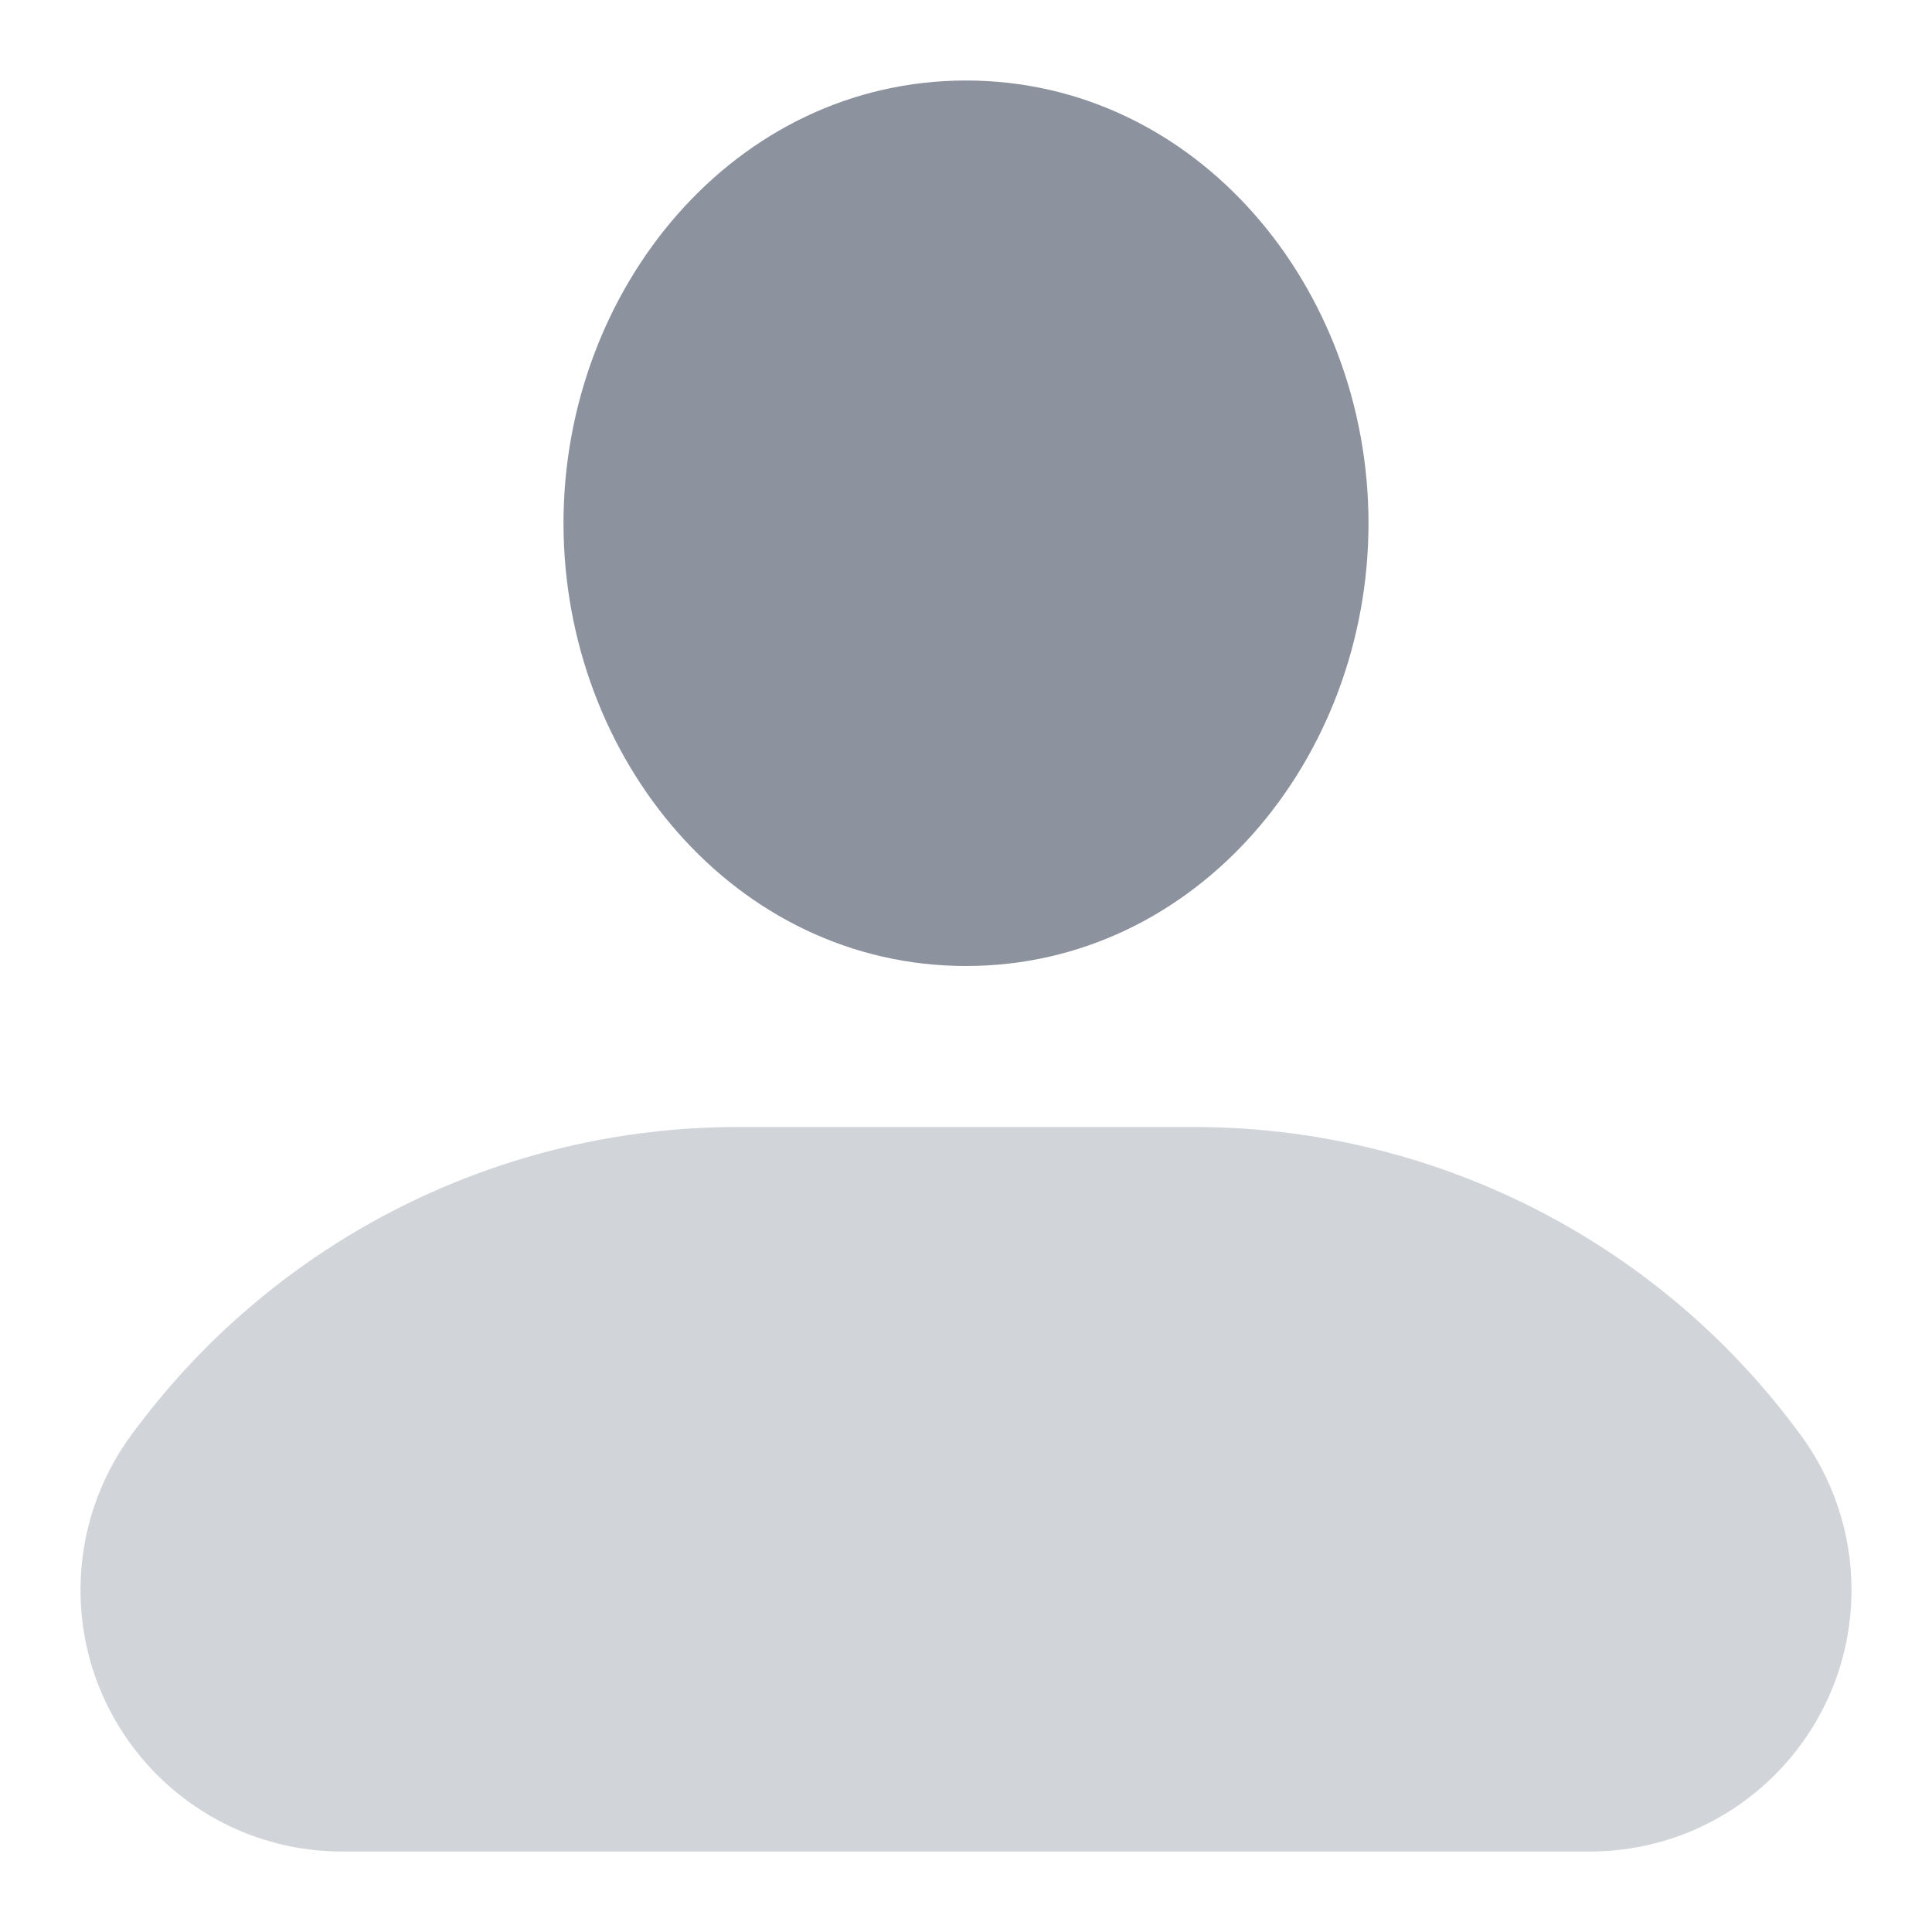 <svg width="24" height="24" viewBox="0 0 24 24" fill="none" xmlns="http://www.w3.org/2000/svg">
<path fill-rule="evenodd" clip-rule="evenodd" d="M12 1C9.131 1 7 3.577 7 6.5C7 9.424 9.131 12 12 12C14.869 12 17 9.424 17 6.5C17 3.577 14.869 1 12 1Z" fill="#8C939E"/>
<path opacity="0.4" fill-rule="evenodd" clip-rule="evenodd" d="M9.167 14C6.229 14 3.463 15.383 1.7 17.734L1.65 17.8C1.228 18.363 1 19.047 1 19.75C1 21.545 2.455 23 4.25 23H19.75C21.545 23 23 21.545 23 19.75C23 19.047 22.772 18.363 22.35 17.8L22.3 17.734C20.537 15.383 17.771 14 14.833 14H9.167Z" fill="#8C939E"/>
</svg>
